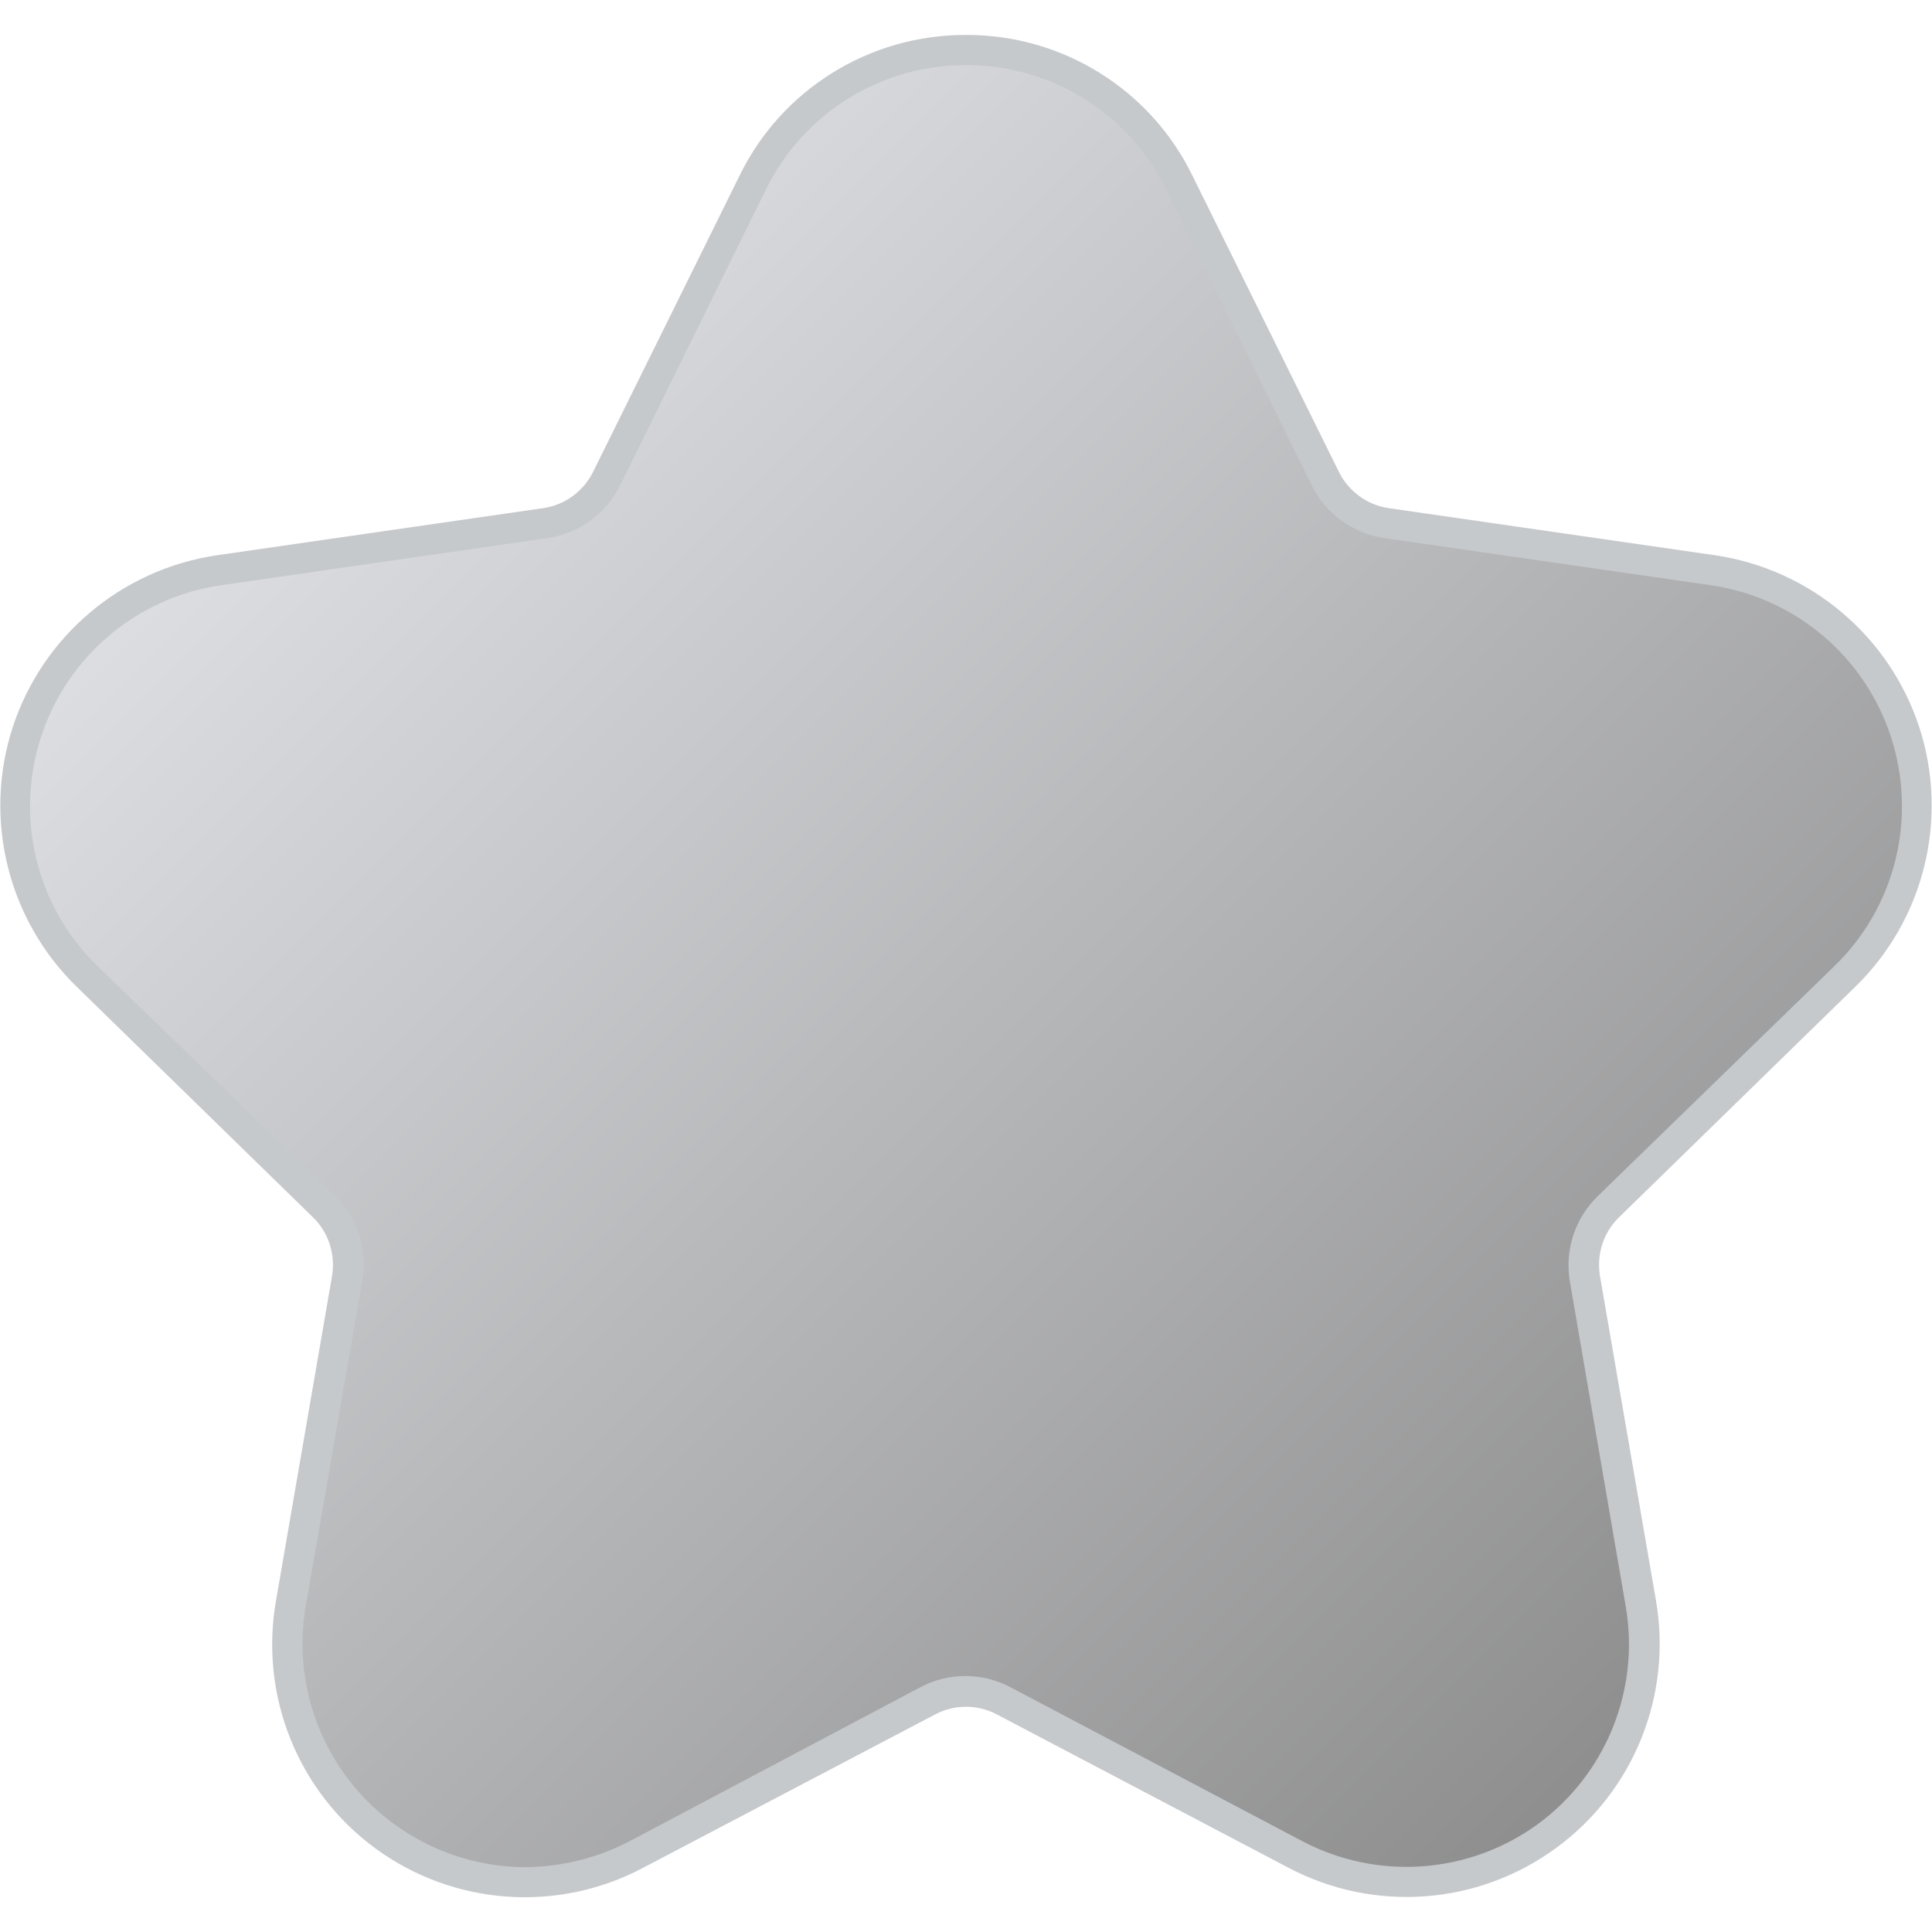 
<svg xmlns="http://www.w3.org/2000/svg" xmlns:xlink="http://www.w3.org/1999/xlink" width="24px" height="24px" viewBox="0 0 24 24" version="1.1">
<defs>
<linearGradient id="linear0" gradientUnits="userSpaceOnUse" x1="9.93" y1="13.99" x2="54.07" y2="58.13" gradientTransform="matrix(0.375,0,0,0.375,0,0)">
<stop offset="0" style="stop-color:rgb(86.275%,87.059%,88.627%);stop-opacity:1;"/>
<stop offset="1" style="stop-color:rgb(55.686%,55.686%,55.686%);stop-opacity:1;"/>
</linearGradient>
</defs>
<g id="surface1">
<path style=" stroke:none;fill-rule:nonzero;fill:url(#linear0);" d="M 17.477 23.379 C 16.996 23.375 16.523 23.258 16.098 23.035 L 12.469 21.129 C 12.176 20.973 11.824 20.973 11.531 21.129 L 7.902 23.035 C 6.906 23.559 5.699 23.473 4.793 22.812 C 3.883 22.152 3.426 21.031 3.613 19.922 L 4.309 15.879 C 4.359 15.555 4.254 15.227 4.02 15 L 1.082 12.125 C 0.277 11.34 -0.012 10.168 0.336 9.098 C 0.684 8.027 1.605 7.25 2.719 7.086 L 6.781 6.5 C 7.105 6.449 7.387 6.242 7.531 5.949 L 9.348 2.27 C 9.844 1.262 10.871 0.621 11.996 0.621 C 13.121 0.621 14.148 1.262 14.645 2.27 L 16.461 5.949 C 16.609 6.242 16.887 6.449 17.211 6.5 L 21.281 7.086 C 22.395 7.25 23.316 8.027 23.664 9.098 C 24.012 10.168 23.723 11.34 22.918 12.125 L 19.98 15 C 19.742 15.23 19.637 15.562 19.691 15.891 L 20.387 19.934 C 20.531 20.793 20.293 21.672 19.73 22.336 C 19.172 23.004 18.344 23.387 17.477 23.391 Z M 17.477 23.379 "/>
<path style=" stroke:none;fill-rule:nonzero;fill:rgb(77.647%,78.824%,80%);fill-opacity:1;" d="M 12 0.809 C 13.055 0.805 14.02 1.406 14.484 2.352 L 16.297 6.031 C 16.469 6.383 16.805 6.625 17.195 6.684 L 21.254 7.27 C 22.301 7.422 23.168 8.156 23.492 9.16 C 23.816 10.164 23.547 11.266 22.789 12 L 19.848 14.859 C 19.566 15.133 19.438 15.523 19.5 15.91 L 20.195 19.953 C 20.375 20.992 19.949 22.043 19.098 22.664 C 18.246 23.281 17.117 23.363 16.184 22.875 L 12.555 20.961 C 12.203 20.773 11.781 20.773 11.43 20.961 L 7.816 22.875 C 7.418 23.082 6.973 23.191 6.523 23.195 C 5.711 23.191 4.938 22.832 4.41 22.207 C 3.887 21.586 3.66 20.762 3.797 19.957 L 4.5 15.91 C 4.566 15.523 4.441 15.129 4.16 14.855 L 1.211 12 C 0.453 11.266 0.184 10.164 0.508 9.16 C 0.832 8.156 1.699 7.422 2.746 7.27 L 6.805 6.684 C 7.195 6.625 7.531 6.383 7.703 6.031 L 9.516 2.352 C 9.98 1.406 10.945 0.805 12 0.809 M 12 0.434 C 10.805 0.43 9.707 1.109 9.184 2.188 L 7.367 5.863 C 7.246 6.105 7.016 6.273 6.75 6.312 L 2.691 6.898 C 1.508 7.074 0.527 7.902 0.156 9.039 C -0.211 10.176 0.098 11.426 0.953 12.258 L 3.891 15.125 C 4.082 15.312 4.168 15.582 4.125 15.848 L 3.43 19.875 C 3.219 21.059 3.699 22.258 4.668 22.965 C 5.637 23.672 6.926 23.766 7.988 23.203 L 11.625 21.293 C 11.859 21.172 12.141 21.172 12.375 21.293 L 16.008 23.203 C 17.07 23.762 18.355 23.668 19.324 22.961 C 20.297 22.254 20.777 21.055 20.57 19.875 L 19.875 15.848 C 19.832 15.582 19.918 15.312 20.109 15.125 L 23.047 12.258 C 23.902 11.426 24.211 10.176 23.844 9.039 C 23.473 7.902 22.492 7.074 21.309 6.898 L 17.25 6.312 C 16.984 6.273 16.754 6.105 16.633 5.863 L 14.816 2.188 C 14.293 1.109 13.195 0.43 12 0.434 Z M 12 0.434 "/>
</g>
</svg>
